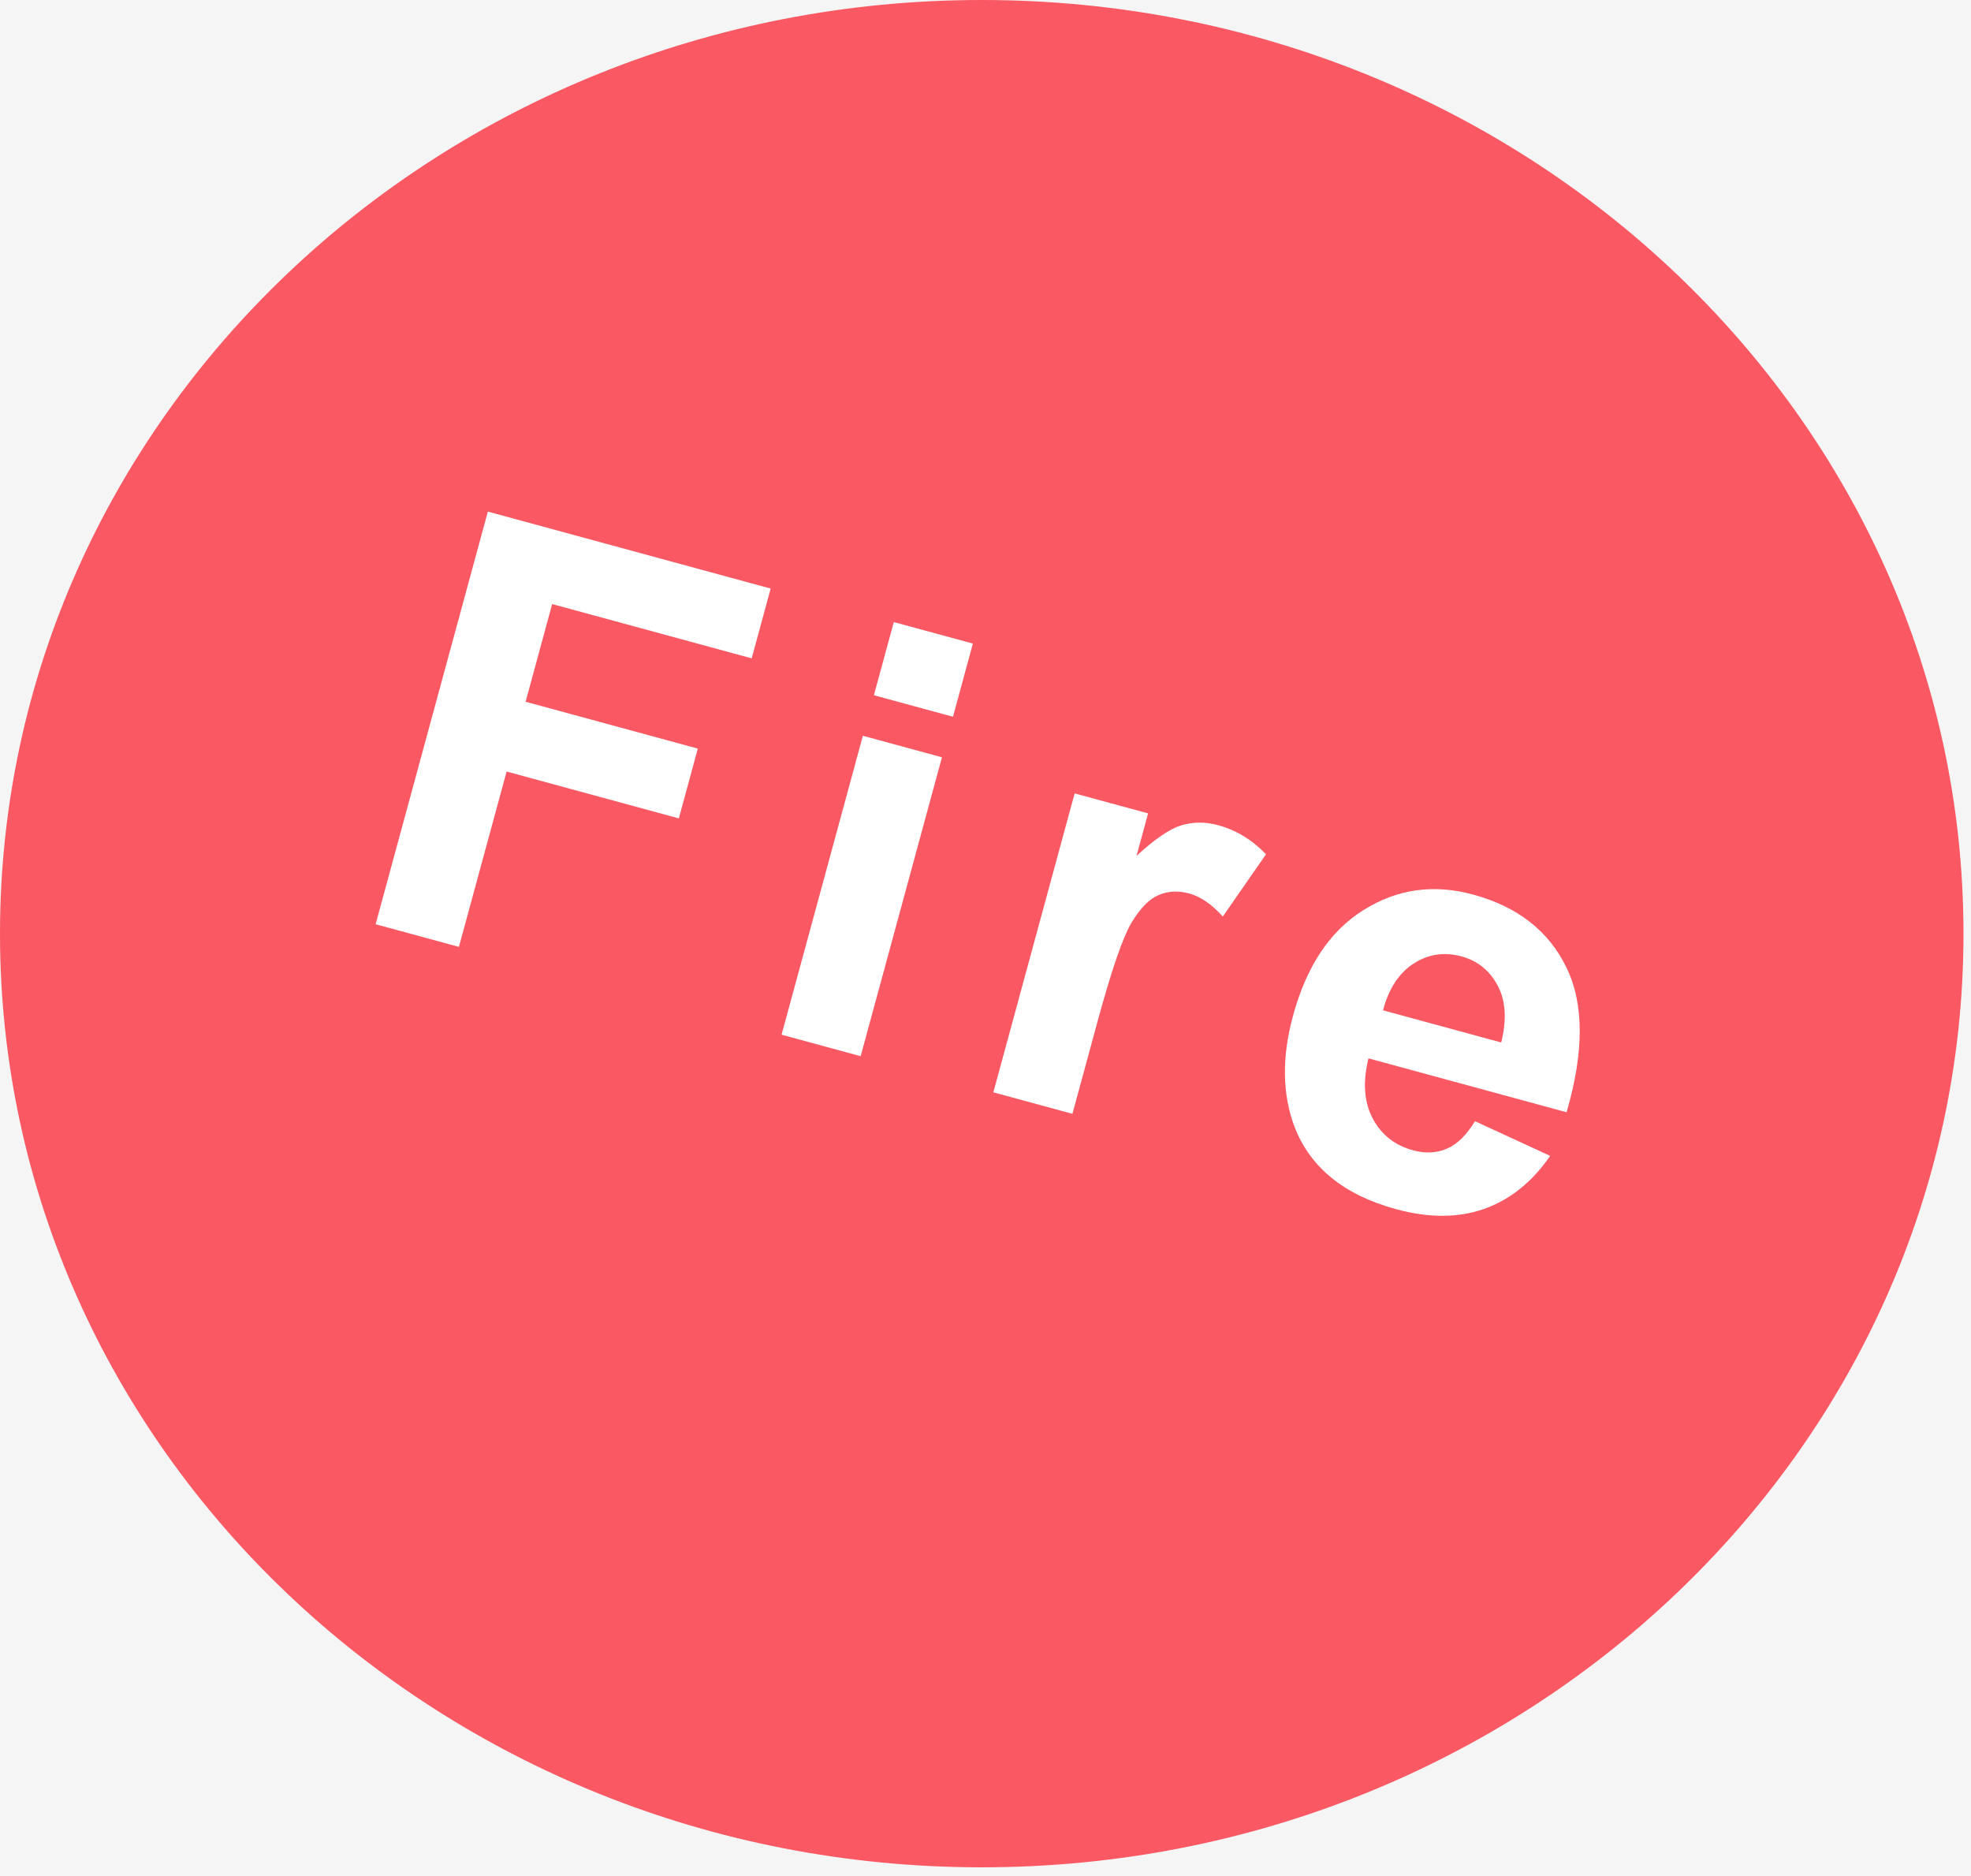 <svg width="165" height="157" viewBox="0 0 165 157" fill="none" xmlns="http://www.w3.org/2000/svg">
<rect width="165" height="157" fill="#F5F5F5"/>
<g id="button-top">
<path d="M164.371 78.144C164.371 121.301 127.576 156.287 82.186 156.287C36.796 156.287 0 121.301 0 78.144C0 34.986 36.796 0 82.186 0C127.576 0 164.371 34.986 164.371 78.144Z" fill="#FA5863"/>
<path d="M31.445 77.355L40.84 42.819L64.516 49.26L62.927 55.102L46.224 50.558L44 58.733L58.418 62.655L56.828 68.497L42.411 64.575L38.418 79.251L31.445 77.355Z" fill="white"/>
<path d="M73.158 58.189L74.824 52.064L81.444 53.865L79.777 59.99L73.158 58.189ZM65.428 86.6L72.235 61.581L78.855 63.382L72.048 88.401L65.428 86.6Z" fill="white"/>
<path d="M89.777 93.224L83.157 91.423L89.963 66.404L96.112 68.077L95.144 71.635C96.654 70.24 97.897 69.389 98.875 69.082C99.868 68.779 100.899 68.772 101.967 69.063C103.475 69.473 104.814 70.284 105.985 71.497L102.366 76.711C101.447 75.685 100.509 75.042 99.551 74.781C98.624 74.529 97.769 74.575 96.984 74.918C96.203 75.245 95.442 76.025 94.702 77.258C93.978 78.494 93.037 81.241 91.879 85.497L89.777 93.224Z" fill="white"/>
<path d="M123.477 93.84L129.772 96.742C128.266 98.93 126.421 100.41 124.237 101.182C122.074 101.943 119.618 101.949 116.869 101.202C112.519 100.018 109.686 97.721 108.37 94.31C107.341 91.584 107.298 88.486 108.243 85.015C109.371 80.869 111.336 77.92 114.14 76.17C116.949 74.404 120.01 73.971 123.323 74.873C127.046 75.885 129.647 77.917 131.128 80.969C132.613 84.004 132.618 88.045 131.144 93.092L114.559 88.58C114.072 90.556 114.19 92.233 114.912 93.61C115.638 94.971 116.762 95.859 118.286 96.274C119.322 96.556 120.271 96.51 121.131 96.137C121.992 95.764 122.774 94.998 123.477 93.84ZM125.674 87.252C126.148 85.323 126.048 83.736 125.375 82.49C124.706 81.229 123.697 80.414 122.346 80.047C120.901 79.654 119.564 79.855 118.336 80.651C117.107 81.447 116.255 82.75 115.779 84.56L125.674 87.252Z" fill="white"/>
</g>
</svg>
